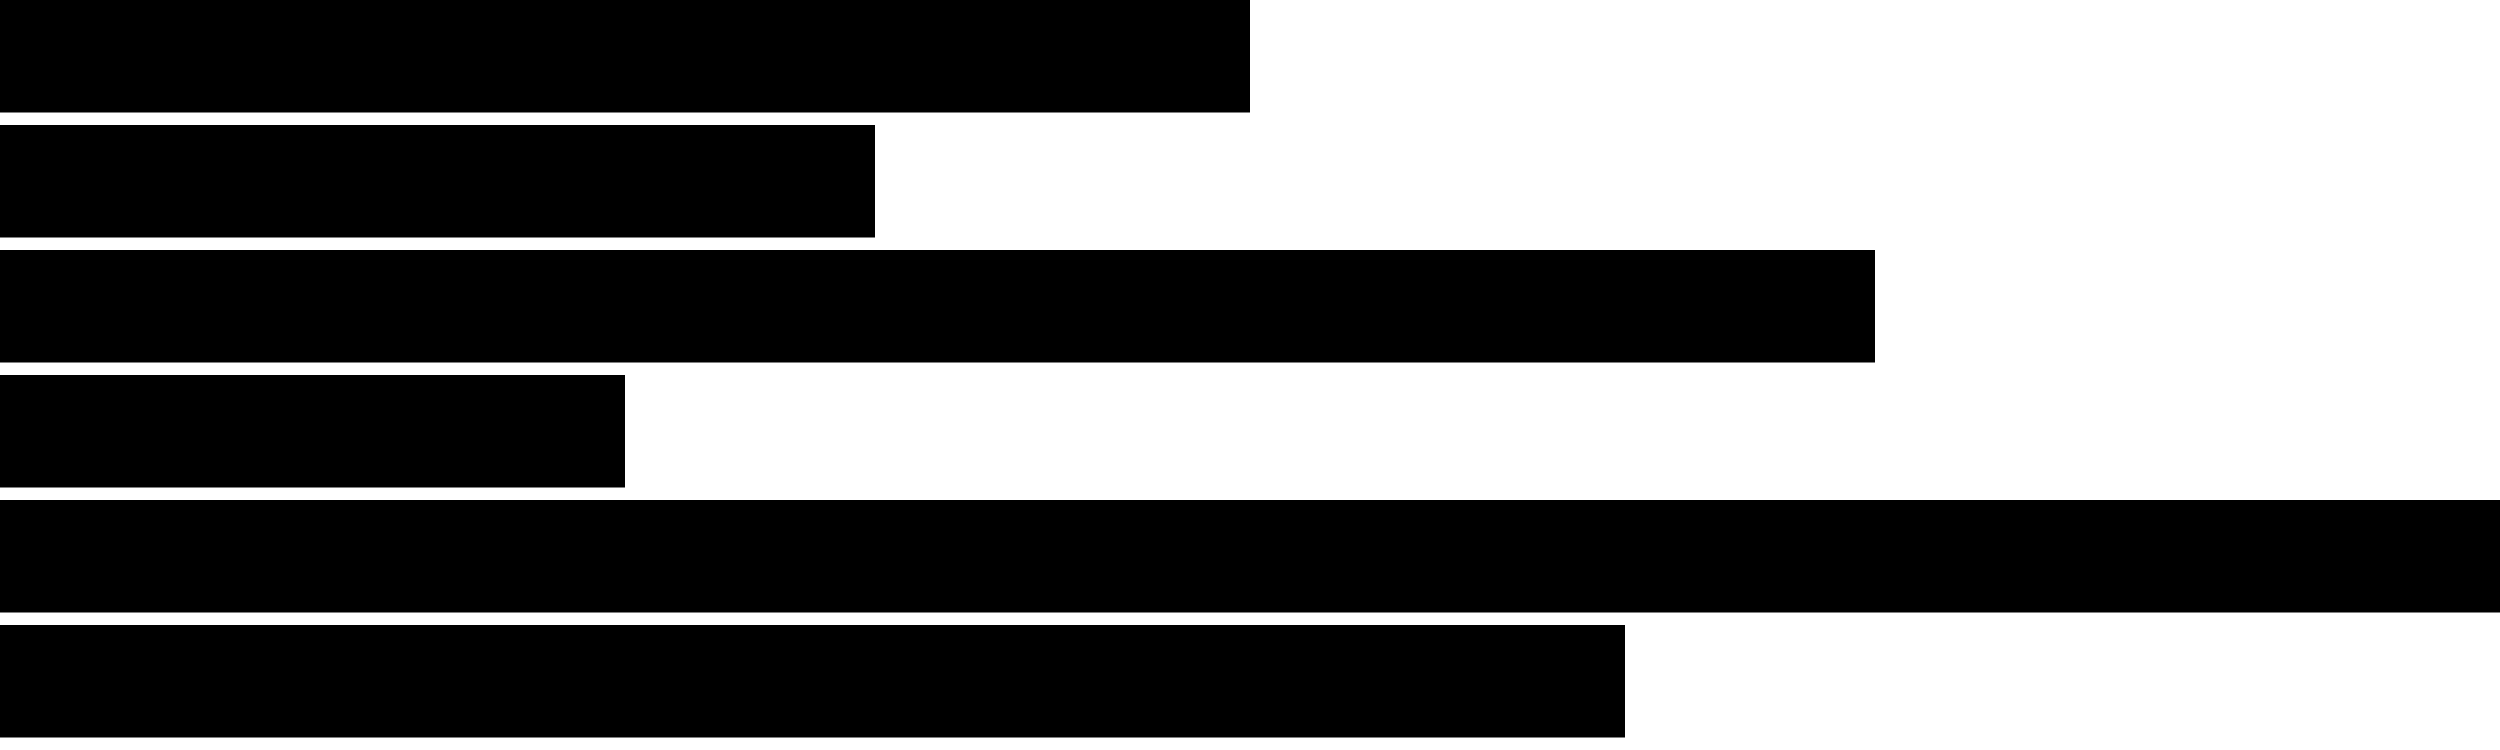 <svg class="chart" width="200" height="60" xmlns="http://www.w3.org/2000/svg">
  <rect width="100" height="9"></rect>
  <rect y="10" x="0" width="70" height="9"></rect>
  <rect y="20" x="0" width="150" height="9"></rect>
  <rect y="30" x="0" width="50" height="9"></rect>
  <rect y="40" x="0" width="200" height="9"></rect>
  <rect y="50" x="0" width="130" height="9"></rect>
</svg>
